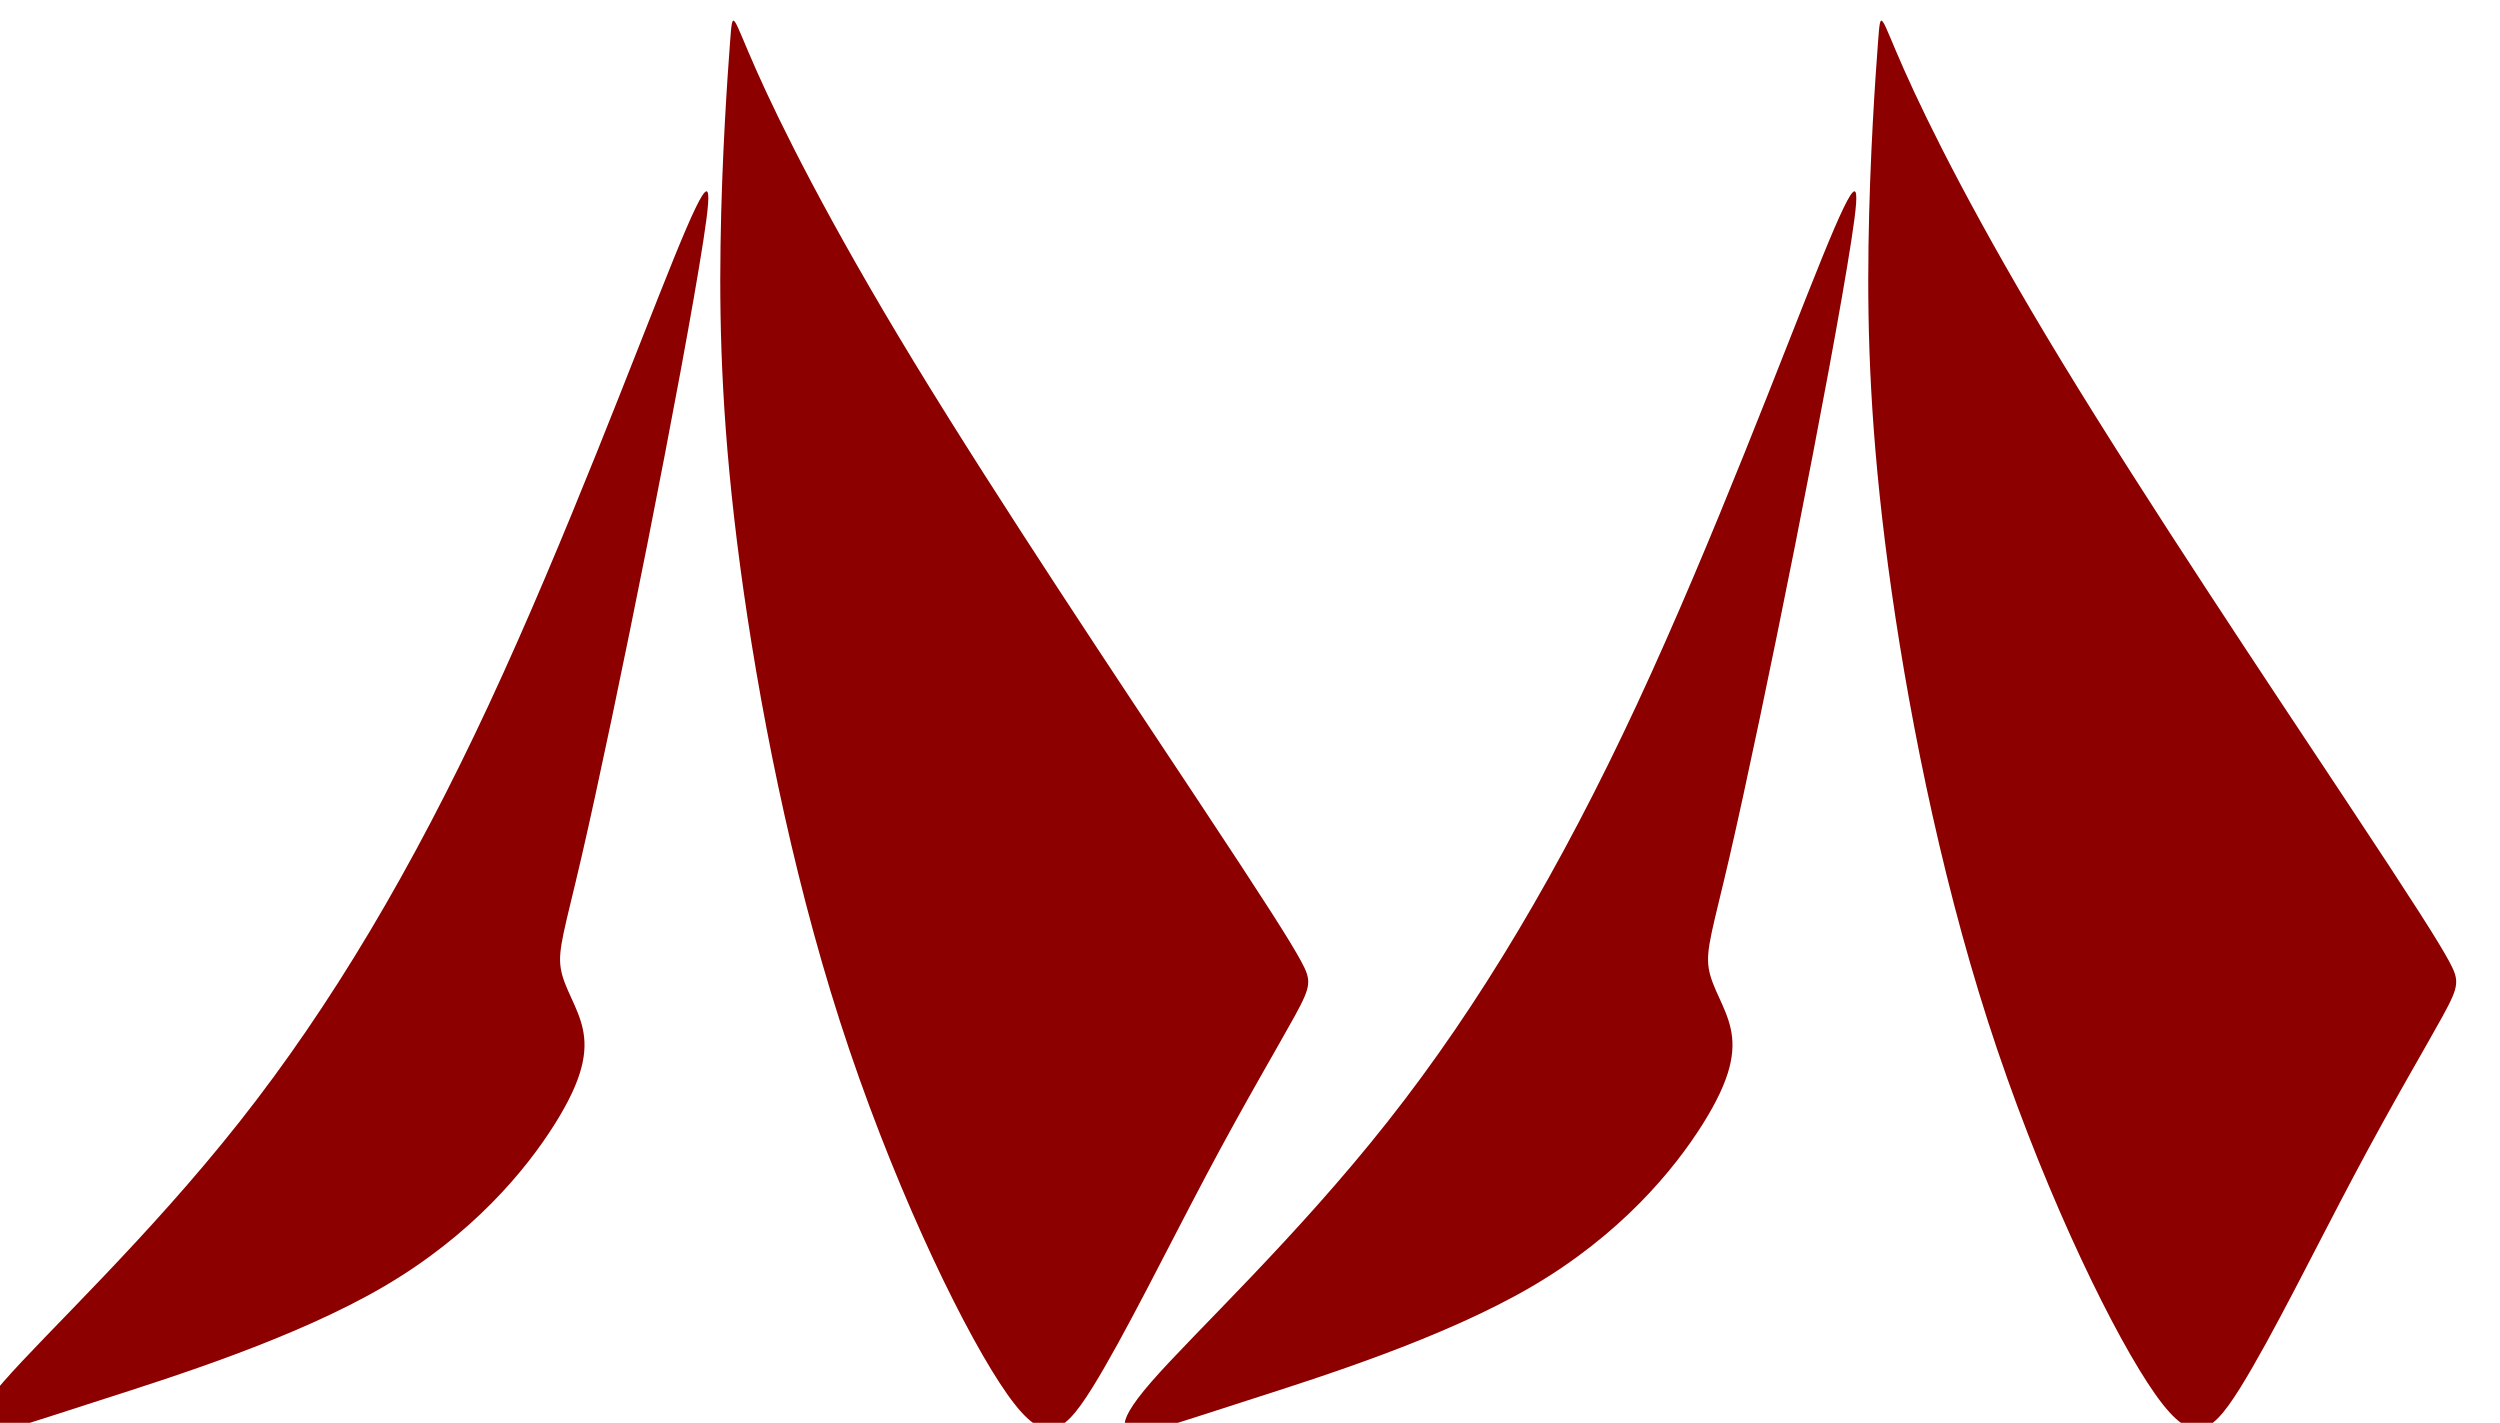 <?xml version="1.0" encoding="UTF-8" standalone="no"?>
<svg
   xmlns:dc="http://purl.org/dc/elements/1.1/"
   xmlns:cc="http://creativecommons.org/ns#"
   xmlns:rdf="http://www.w3.org/1999/02/22-rdf-syntax-ns#"
   xmlns:svg="http://www.w3.org/2000/svg"
   xmlns="http://www.w3.org/2000/svg"
   xmlns:sodipodi="http://sodipodi.sourceforge.net/DTD/sodipodi-0.dtd"
   xmlns:inkscape="http://www.inkscape.org/namespaces/inkscape"
   inkscape:export-ydpi="96"
   inkscape:export-xdpi="96"
   inkscape:export-filename="/home/erijohnson/Área de Trabalho/capa-jovens-maanaim.png"
   sodipodi:docname="maanaim-logo.svg"
   inkscape:version="1.0 (4035a4fb49, 2020-05-01)"
   id="svg8"
   version="1.1"
   viewBox="0 0 59.558 33.895"
   height="128.108"
   width="225.1">
  <defs
     id="defs2">
    <clipPath
       clipPathUnits="userSpaceOnUse"
       id="clipPath945-2">
      <path
         d="m 2987.03,1508.67 c 38.13,43.83 129.77,129.26 211.99,233.48 82.27,104.18 155.12,227.22 223.68,374.45 68.51,147.23 132.69,318.63 165.82,400.04 33.12,81.41 35.15,72.77 26.25,15.23 -8.91,-57.57 -28.79,-164.1 -50.16,-271.87 -21.41,-107.77 -44.3,-216.84 -59.06,-280.7 -14.81,-63.91 -21.45,-82.58 -18.56,-100.04 2.89,-17.46 15.31,-33.75 19.69,-53.95 4.37,-20.19 0.7,-44.33 -25.16,-85.47 -25.82,-41.13 -73.86,-99.22 -153.47,-145.74 -79.61,-46.52 -190.78,-81.44 -254.1,-101.8 -63.32,-20.35 -78.79,-26.13 -94.18,-27.89 -15.43,-1.79 -30.82,0.47 7.26,44.26 z"
         id="path943-0"
         inkscape:connector-curvature="0" />
    </clipPath>
    <clipPath
       clipPathUnits="userSpaceOnUse"
       id="clipPath961-2">
      <path
         d="m 1957.54,1508.67 c 38.12,43.83 129.73,129.26 211.99,233.48 82.27,104.18 155.12,227.22 223.67,374.45 68.52,147.23 132.7,318.63 165.82,400.04 33.13,81.41 35.16,72.77 26.25,15.23 -8.9,-57.57 -28.79,-164.1 -50.15,-271.87 -21.41,-107.77 -44.3,-216.84 -59.07,-280.7 -14.8,-63.91 -21.44,-82.58 -18.55,-100.04 2.89,-17.46 15.31,-33.75 19.69,-53.95 4.37,-20.19 0.7,-44.33 -25.16,-85.47 -25.82,-41.13 -73.87,-99.22 -153.48,-145.74 -79.6,-46.52 -190.78,-81.44 -254.1,-101.8 -63.32,-20.35 -78.75,-26.13 -94.18,-27.89 -15.43,-1.79 -30.82,0.47 7.27,44.26 z"
         id="path959-3"
         inkscape:connector-curvature="0" />
    </clipPath>
    <clipPath
       clipPathUnits="userSpaceOnUse"
       id="clipPath977-7">
      <path
         d="m 3880.47,1507.85 c -38.28,58.83 -98.48,185.47 -143.13,324.14 -44.61,138.67 -73.63,289.38 -89.57,408.67 -15.89,119.38 -18.71,207.31 -17.54,287.23 1.14,79.92 6.22,151.8 8.6,183.2 2.34,31.41 1.99,22.35 23.36,-25.78 21.4,-48.16 64.53,-135.35 141.44,-261.76 76.88,-126.36 187.54,-291.91 252.66,-390.15 65.12,-98.28 84.65,-129.26 94.34,-146.99 9.68,-17.78 9.49,-22.31 -5.36,-49.46 -14.88,-27.15 -44.41,-76.91 -79.18,-142.38 -34.72,-65.43 -74.64,-146.56 -102.77,-191.6 -28.16,-45.04 -44.53,-53.99 -82.85,4.88 z"
         id="path975-5"
         inkscape:connector-curvature="0" />
    </clipPath>
    <clipPath
       clipPathUnits="userSpaceOnUse"
       id="clipPath993-9">
      <path
         d="m 2850.98,1507.85 c -38.28,58.83 -98.48,185.47 -143.13,324.14 -44.61,138.67 -73.63,289.38 -89.57,408.67 -15.9,119.38 -18.71,207.31 -17.54,287.23 1.14,79.92 6.25,151.8 8.6,183.2 2.34,31.41 1.99,22.35 23.36,-25.78 21.36,-48.16 64.53,-135.35 141.44,-261.76 76.88,-126.36 187.54,-291.91 252.66,-390.15 65.11,-98.28 84.65,-129.26 94.33,-146.99 9.69,-17.78 9.5,-22.31 -5.35,-49.46 -14.88,-27.15 -44.45,-76.91 -79.18,-142.38 -34.72,-65.43 -74.65,-146.56 -102.77,-191.6 -28.17,-45.04 -44.53,-53.99 -82.85,4.88 z"
         id="path991-2"
         inkscape:connector-curvature="0" />
    </clipPath>
  </defs>
  <sodipodi:namedview
     inkscape:document-rotation="0"
     inkscape:window-maximized="1"
     inkscape:window-y="-8"
     inkscape:window-x="-8"
     inkscape:window-height="705"
     inkscape:window-width="1366"
     units="px"
     showgrid="false"
     inkscape:current-layer="layer1"
     inkscape:document-units="px"
     inkscape:cy="52.277804"
     inkscape:cx="193.31743"
     inkscape:zoom="1.129"
     inkscape:pageshadow="2"
     inkscape:pageopacity="0.0"
     borderopacity="1.0"
     bordercolor="#666666"
     pagecolor="#ffffff"
     id="base" />
  <g
     transform="translate(-192.689,-383.578)"
     id="layer1"
     inkscape:groupmode="layer"
     inkscape:label="Camada 1">
    <g
       style="display:inline;fill:#8c0000;fill-opacity:1"
       transform="matrix(0.759,0,0,0.759,482.221,549.165)"
       id="g1565">
      <g
         style="fill:#8c0000;fill-opacity:1"
         id="g4866">
        <g
           transform="matrix(0.035,0,0,-0.035,-449.875,-121.986)"
           id="g939"
           style="fill:#8c0000;fill-opacity:1">
          <g
             id="g941"
             clip-path="url(#clipPath945-2)"
             style="fill:#8c0000;fill-opacity:1">
            <path
               d="m 2987.03,1508.67 c 38.13,43.83 129.77,129.26 211.99,233.48 82.27,104.18 155.12,227.22 223.68,374.45 68.51,147.23 132.69,318.63 165.82,400.04 33.12,81.41 35.15,72.77 26.25,15.23 -8.91,-57.57 -28.79,-164.1 -50.16,-271.87 -21.41,-107.77 -44.3,-216.84 -59.06,-280.7 -14.81,-63.91 -21.45,-82.58 -18.56,-100.04 2.89,-17.46 15.31,-33.75 19.69,-53.95 4.37,-20.19 0.7,-44.33 -25.16,-85.47 -25.82,-41.13 -73.86,-99.22 -153.47,-145.74 -79.61,-46.52 -190.78,-81.44 -254.1,-101.8 -63.32,-20.35 -78.79,-26.13 -94.18,-27.89 -15.43,-1.79 -30.82,0.47 7.26,44.26 z"
               style="fill:#8c0000;fill-opacity:1;fill-rule:nonzero;stroke:none"
               id="path953"
               inkscape:connector-curvature="0" />
          </g>
        </g>
        <g
           transform="matrix(0.035,0,0,-0.035,-449.875,-121.986)"
           id="g955"
           style="fill:#8c0000;fill-opacity:1">
          <g
             id="g957"
             clip-path="url(#clipPath961-2)"
             style="fill:#8c0000;fill-opacity:1">
            <path
               d="m 1957.54,1508.67 c 38.12,43.83 129.73,129.26 211.99,233.48 82.27,104.18 155.12,227.22 223.67,374.45 68.52,147.23 132.7,318.63 165.82,400.04 33.13,81.41 35.16,72.77 26.25,15.23 -8.9,-57.57 -28.79,-164.1 -50.15,-271.87 -21.41,-107.77 -44.3,-216.84 -59.07,-280.7 -14.8,-63.91 -21.44,-82.58 -18.55,-100.04 2.89,-17.46 15.31,-33.75 19.69,-53.95 4.37,-20.19 0.7,-44.33 -25.16,-85.47 -25.82,-41.13 -73.87,-99.22 -153.48,-145.74 -79.6,-46.52 -190.78,-81.44 -254.1,-101.8 -63.32,-20.35 -78.75,-26.13 -94.18,-27.89 -15.43,-1.79 -30.82,0.47 7.27,44.26 z"
               style="fill:#8c0000;fill-opacity:1;fill-rule:nonzero;stroke:none"
               id="path969"
               inkscape:connector-curvature="0" />
          </g>
        </g>
        <g
           transform="matrix(0.035,0,0,-0.035,-449.875,-121.986)"
           id="g971"
           style="fill:#8c0000;fill-opacity:1">
          <g
             id="g973"
             clip-path="url(#clipPath977-7)"
             style="fill:#8c0000;fill-opacity:1">
            <path
               d="m 3880.47,1507.85 c -38.28,58.83 -98.48,185.47 -143.13,324.14 -44.61,138.67 -73.63,289.38 -89.57,408.67 -15.89,119.38 -18.71,207.31 -17.54,287.23 1.14,79.92 6.22,151.8 8.6,183.2 2.34,31.41 1.99,22.35 23.36,-25.78 21.4,-48.16 64.53,-135.35 141.44,-261.76 76.88,-126.36 187.54,-291.91 252.66,-390.15 65.12,-98.28 84.65,-129.26 94.34,-146.99 9.68,-17.78 9.49,-22.31 -5.36,-49.46 -14.88,-27.15 -44.41,-76.91 -79.18,-142.38 -34.72,-65.43 -74.64,-146.56 -102.77,-191.6 -28.16,-45.04 -44.53,-53.99 -82.85,4.88 z"
               style="fill:#8c0000;fill-opacity:1;fill-rule:nonzero;stroke:none"
               id="path985"
               inkscape:connector-curvature="0" />
          </g>
        </g>
        <g
           transform="matrix(0.035,0,0,-0.035,-449.875,-121.986)"
           id="g987"
           style="fill:#8c0000;fill-opacity:1">
          <g
             id="g989"
             clip-path="url(#clipPath993-9)"
             style="fill:#8c0000;fill-opacity:1">
            <path
               d="m 2850.98,1507.85 c -38.28,58.83 -98.48,185.47 -143.13,324.14 -44.61,138.67 -73.63,289.38 -89.57,408.67 -15.9,119.38 -18.71,207.31 -17.54,287.23 1.14,79.92 6.25,151.8 8.6,183.2 2.34,31.41 1.99,22.35 23.36,-25.78 21.36,-48.16 64.53,-135.35 141.44,-261.76 76.88,-126.36 187.54,-291.91 252.66,-390.15 65.11,-98.28 84.65,-129.26 94.33,-146.99 9.69,-17.78 9.5,-22.31 -5.35,-49.46 -14.88,-27.15 -44.45,-76.91 -79.18,-142.38 -34.72,-65.43 -74.65,-146.56 -102.77,-191.6 -28.17,-45.04 -44.53,-53.99 -82.85,4.88 z"
               style="fill:#8c0000;fill-opacity:1;fill-rule:nonzero;stroke:none"
               id="path1001"
               inkscape:connector-curvature="0" />
          </g>
        </g>
      </g>
    </g>
  </g>
</svg>
